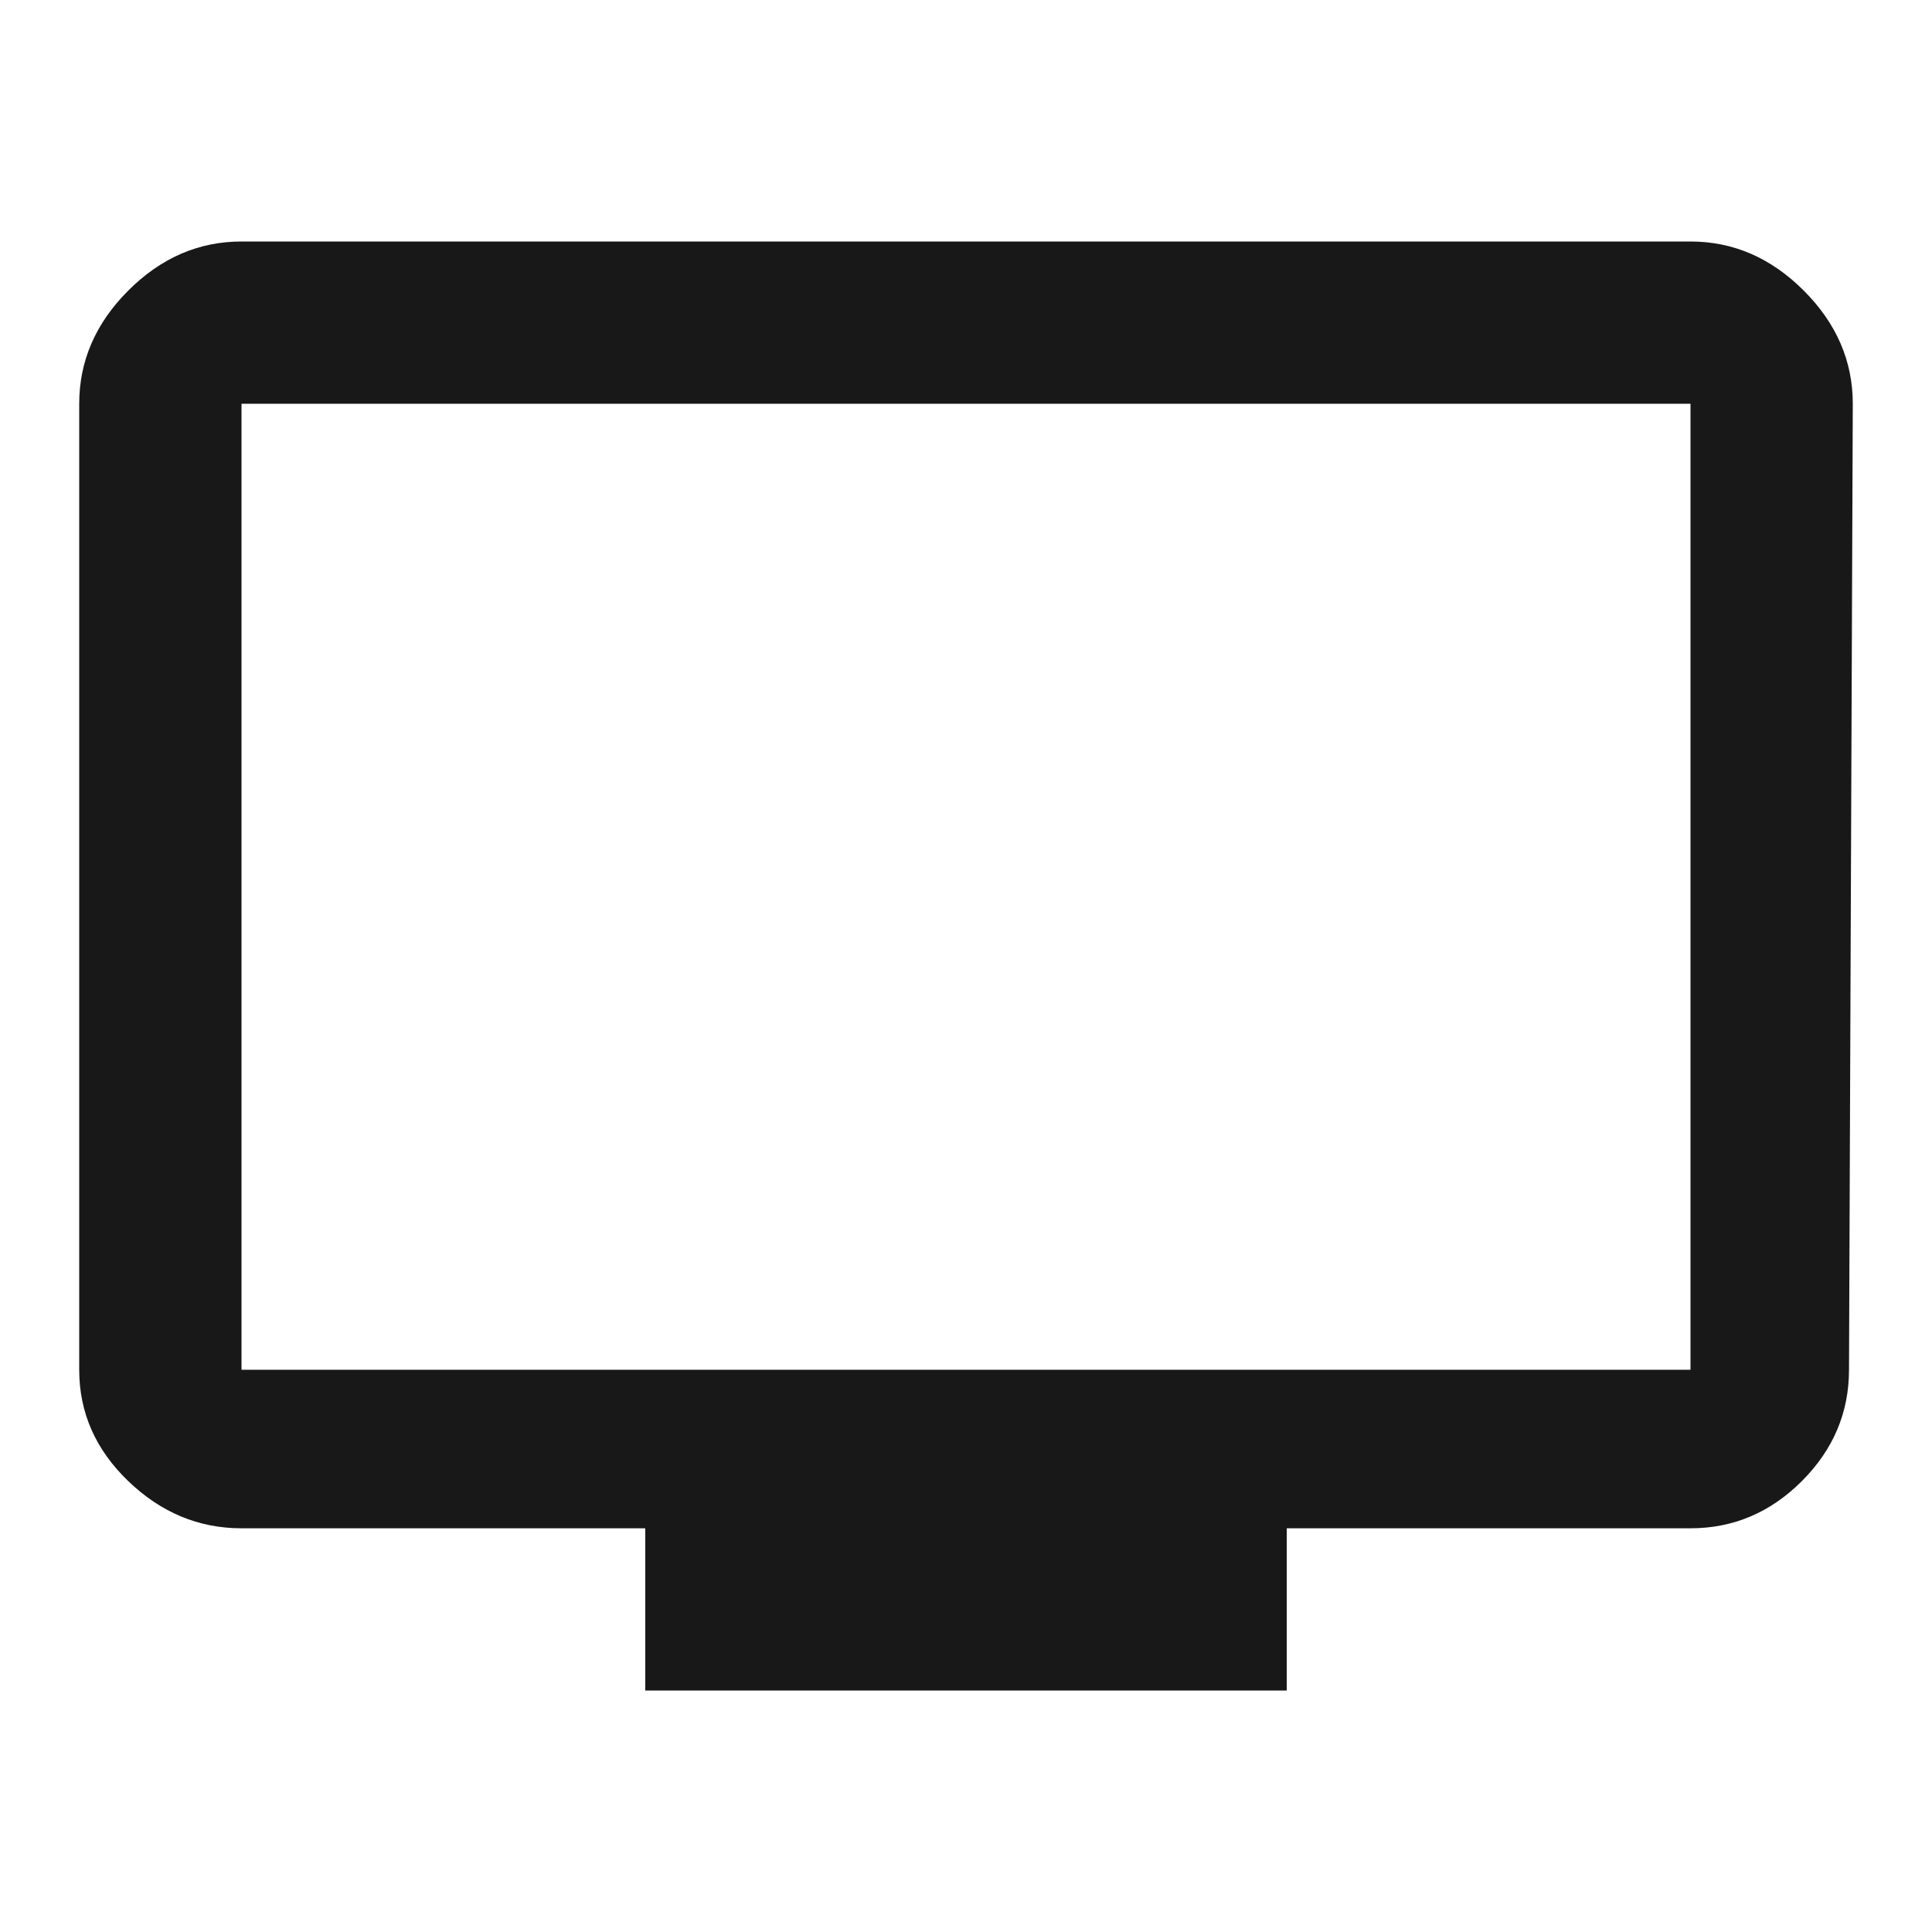 <?xml version="1.0" encoding="utf-8"?>
<!-- Generated by IcoMoon.io -->
<!DOCTYPE svg PUBLIC "-//W3C//DTD SVG 1.1//EN" "http://www.w3.org/Graphics/SVG/1.1/DTD/svg11.dtd">
<svg version="1.1" xmlns="http://www.w3.org/2000/svg" xmlns:xlink="http://www.w3.org/1999/xlink" width="48" height="48" viewBox="0 0 48 48">
<path fill="#181818" d="M42 34.031v-24h-36v24h36zM42 6q1.594 0 2.813 1.219t1.219 2.813l-0.094 24q0 1.594-1.172 2.766t-2.766 1.172h-10.031v4.031h-15.938v-4.031h-10.031q-1.594 0-2.813-1.172t-1.219-2.766v-24q0-1.594 1.219-2.813t2.813-1.219h36z"></path>
</svg>
